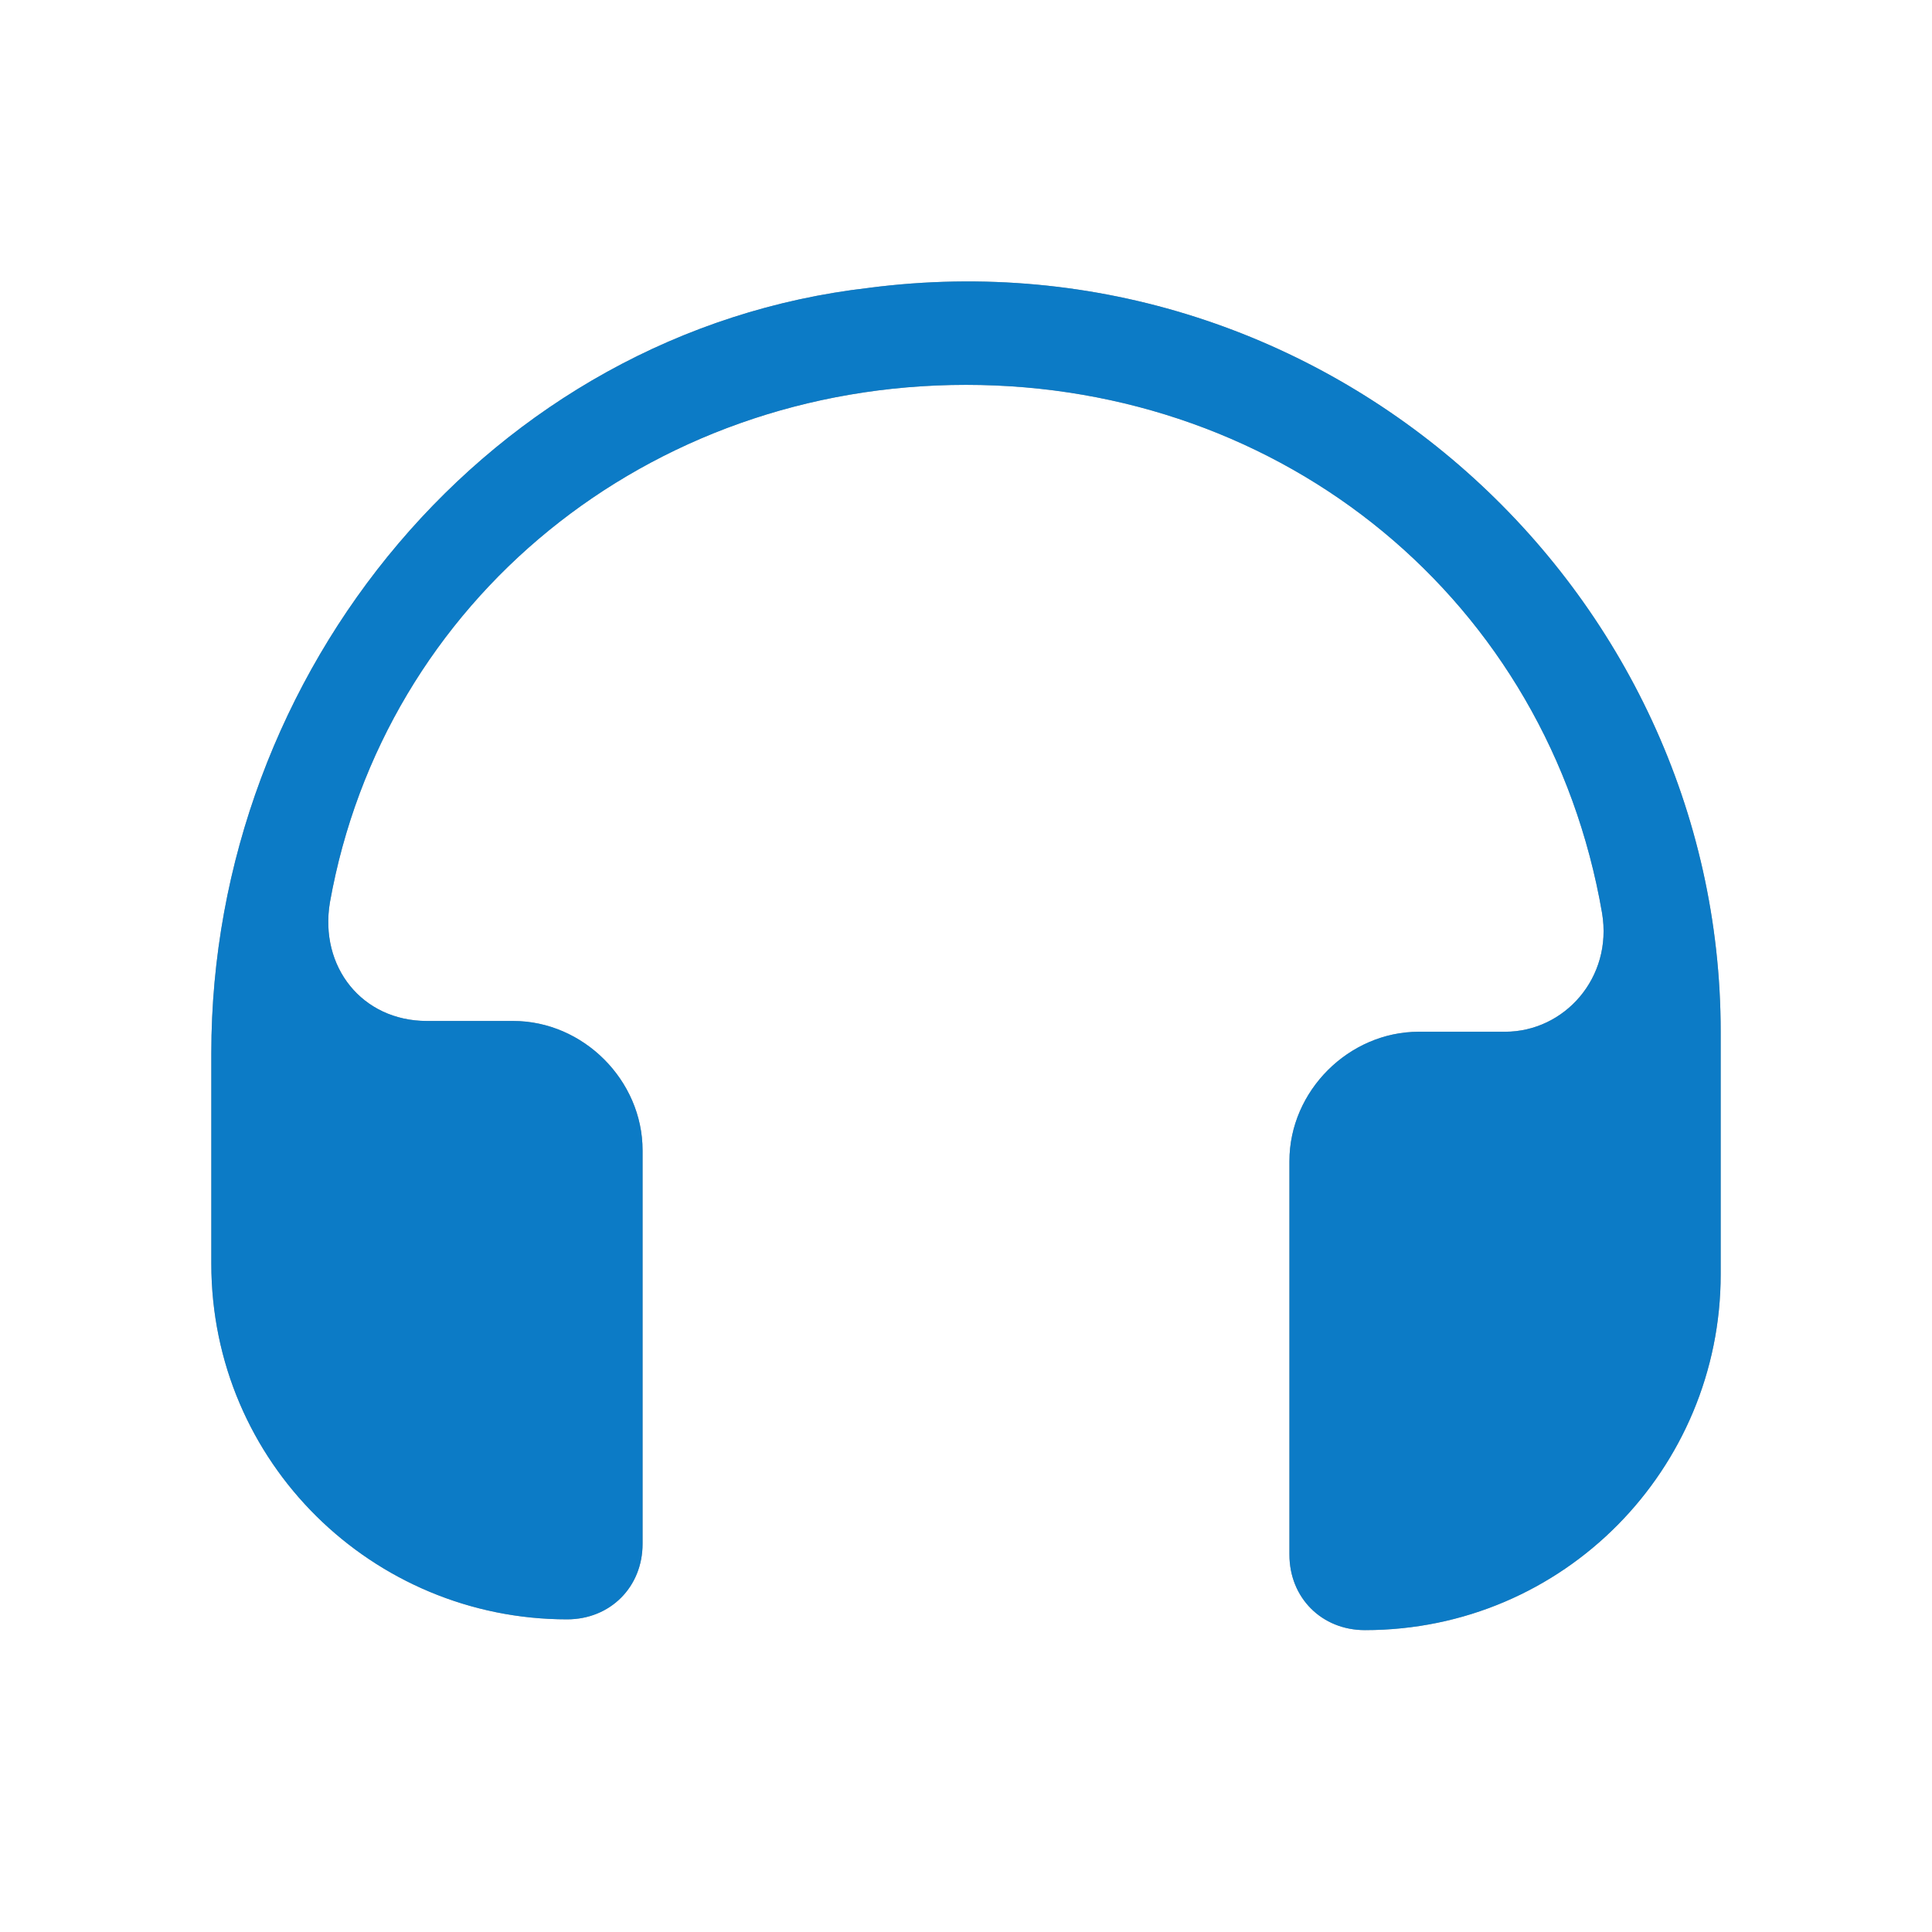 <svg width="64" height="64" version="1.1" viewBox="0 0 64 64" xml:space="preserve" xmlns="http://www.w3.org/2000/svg"><defs><filter id="filter869" x="-.057" y="-.064" width="1.114" height="1.127" color-interpolation-filters="sRGB"><feGaussianBlur stdDeviation="1.183"/></filter></defs><path d="m28.786 9.536c-12.5 1.429-21.786 12.679-21.786 25.357v6.964c0 6.607 5.357 11.786 11.786 11.786 1.429 0 2.5-1.071 2.5-2.5v-13.036c0-2.321-1.964-4.286-4.286-4.286h-2.857c-2.143 0-3.571-1.786-3.214-3.929 1.786-10 10.536-17.143 21.071-17.143s19.286 7.143 21.071 17.5c0.357 2.143-1.25 3.929-3.214 3.929h-2.857c-2.321 0-4.286 1.964-4.286 4.286v13.036c0 1.429 1.071 2.5 2.5 2.5 6.607 0 11.786-5.357 11.786-11.786v-8.036c0-14.643-13.036-26.607-28.214-24.643z" fill="#999" filter="url(#filter869)" stroke-width="1.786"/><path d="m28.786 9.536c-12.5 1.429-21.786 12.679-21.786 25.357v6.964c0 6.607 5.357 11.786 11.786 11.786 1.429 0 2.5-1.071 2.5-2.5v-13.036c0-2.321-1.964-4.286-4.286-4.286h-2.857c-2.143 0-3.571-1.786-3.214-3.929 1.786-10 10.536-17.143 21.071-17.143s19.286 7.143 21.071 17.5c0.357 2.143-1.25 3.929-3.214 3.929h-2.857c-2.321 0-4.286 1.964-4.286 4.286v13.036c0 1.429 1.071 2.5 2.5 2.5 6.607 0 11.786-5.357 11.786-11.786v-8.036c0-14.643-13.036-26.607-28.214-24.643z" fill="#0c7bc6" stroke-width="1.786"/></svg>
